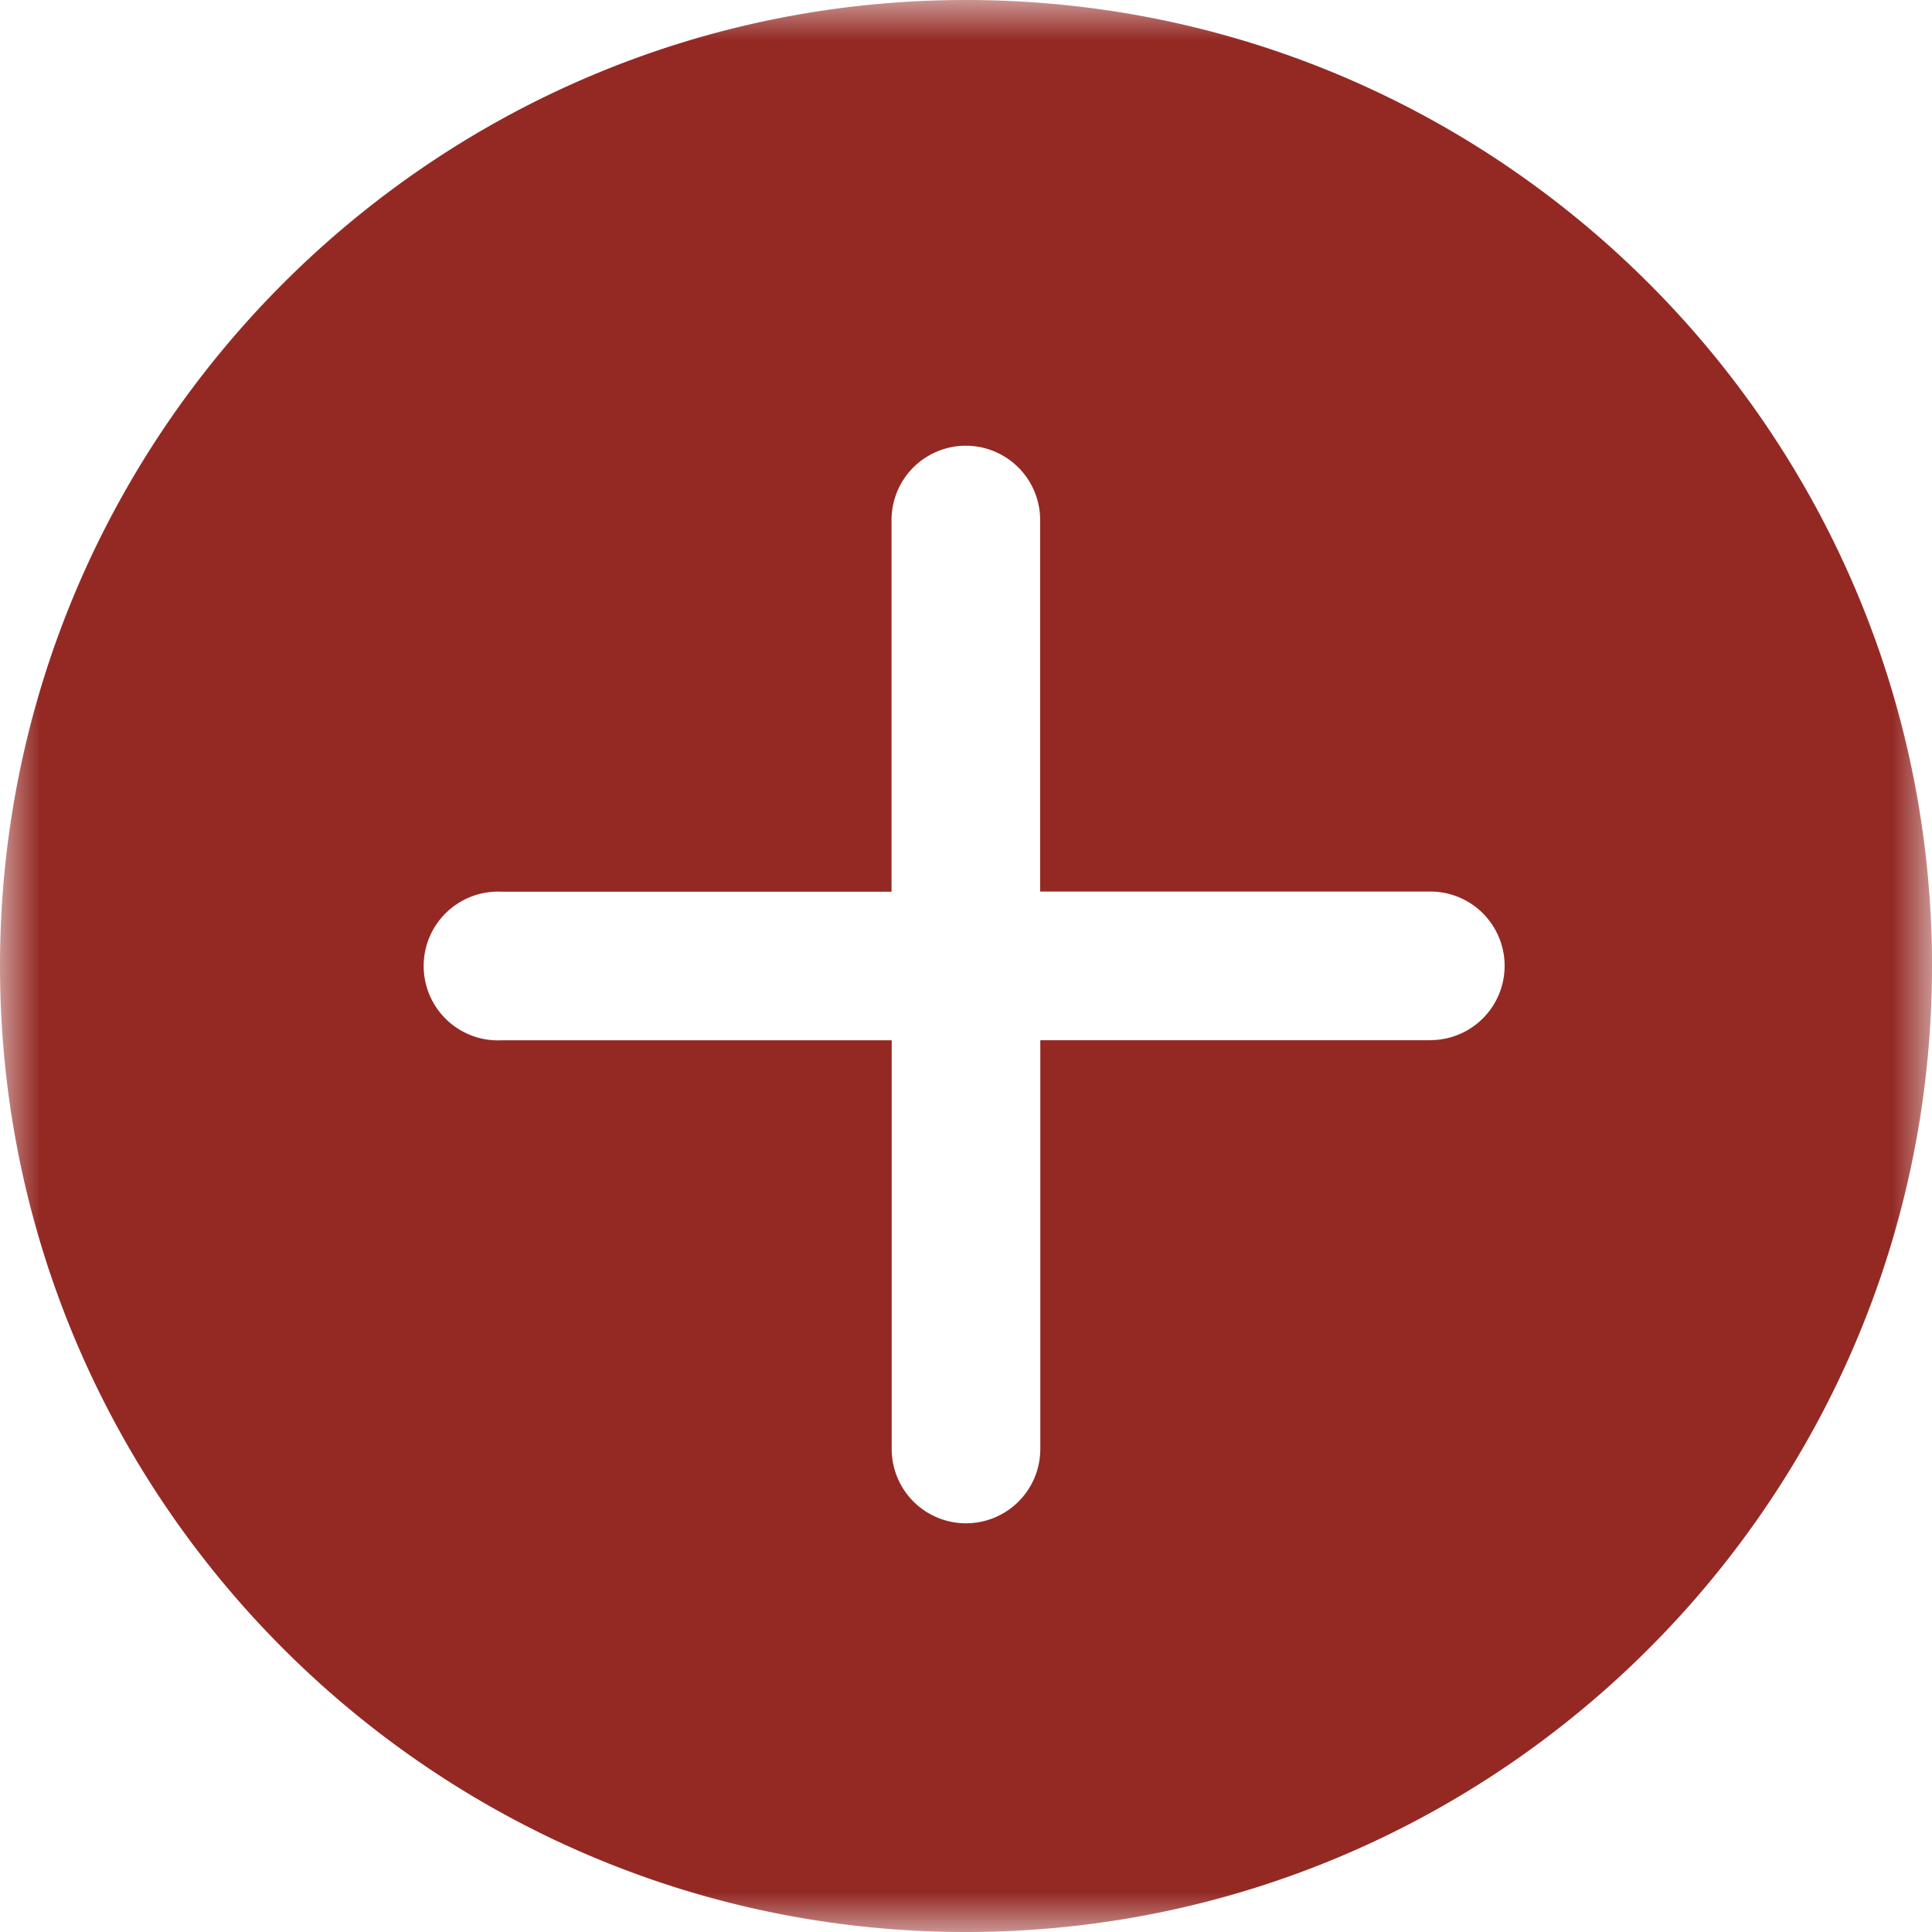 <svg xmlns="http://www.w3.org/2000/svg" xmlns:xlink="http://www.w3.org/1999/xlink" width="24" height="24"><defs><path id="A" d="M0 0h24v24H0z"/></defs><g fill-rule="evenodd"><mask id="B" fill="#fff"><use xlink:href="#A"/></mask><path fill="#942924" d="M17.77 12.922h-4.847V18a.923.923 0 1 1-1.846 0v-5.077H6.23a.924.924 0 1 1 0-1.846h4.845V6.46a.923.923 0 0 1 1.846 0v4.615h4.847a.923.923 0 0 1 0 1.846M12 0C5.384 0 0 5.384 0 12s5.384 12 12 12 12-5.384 12-12S18.616 0 12 0" mask="url(#B)"/></g></svg>